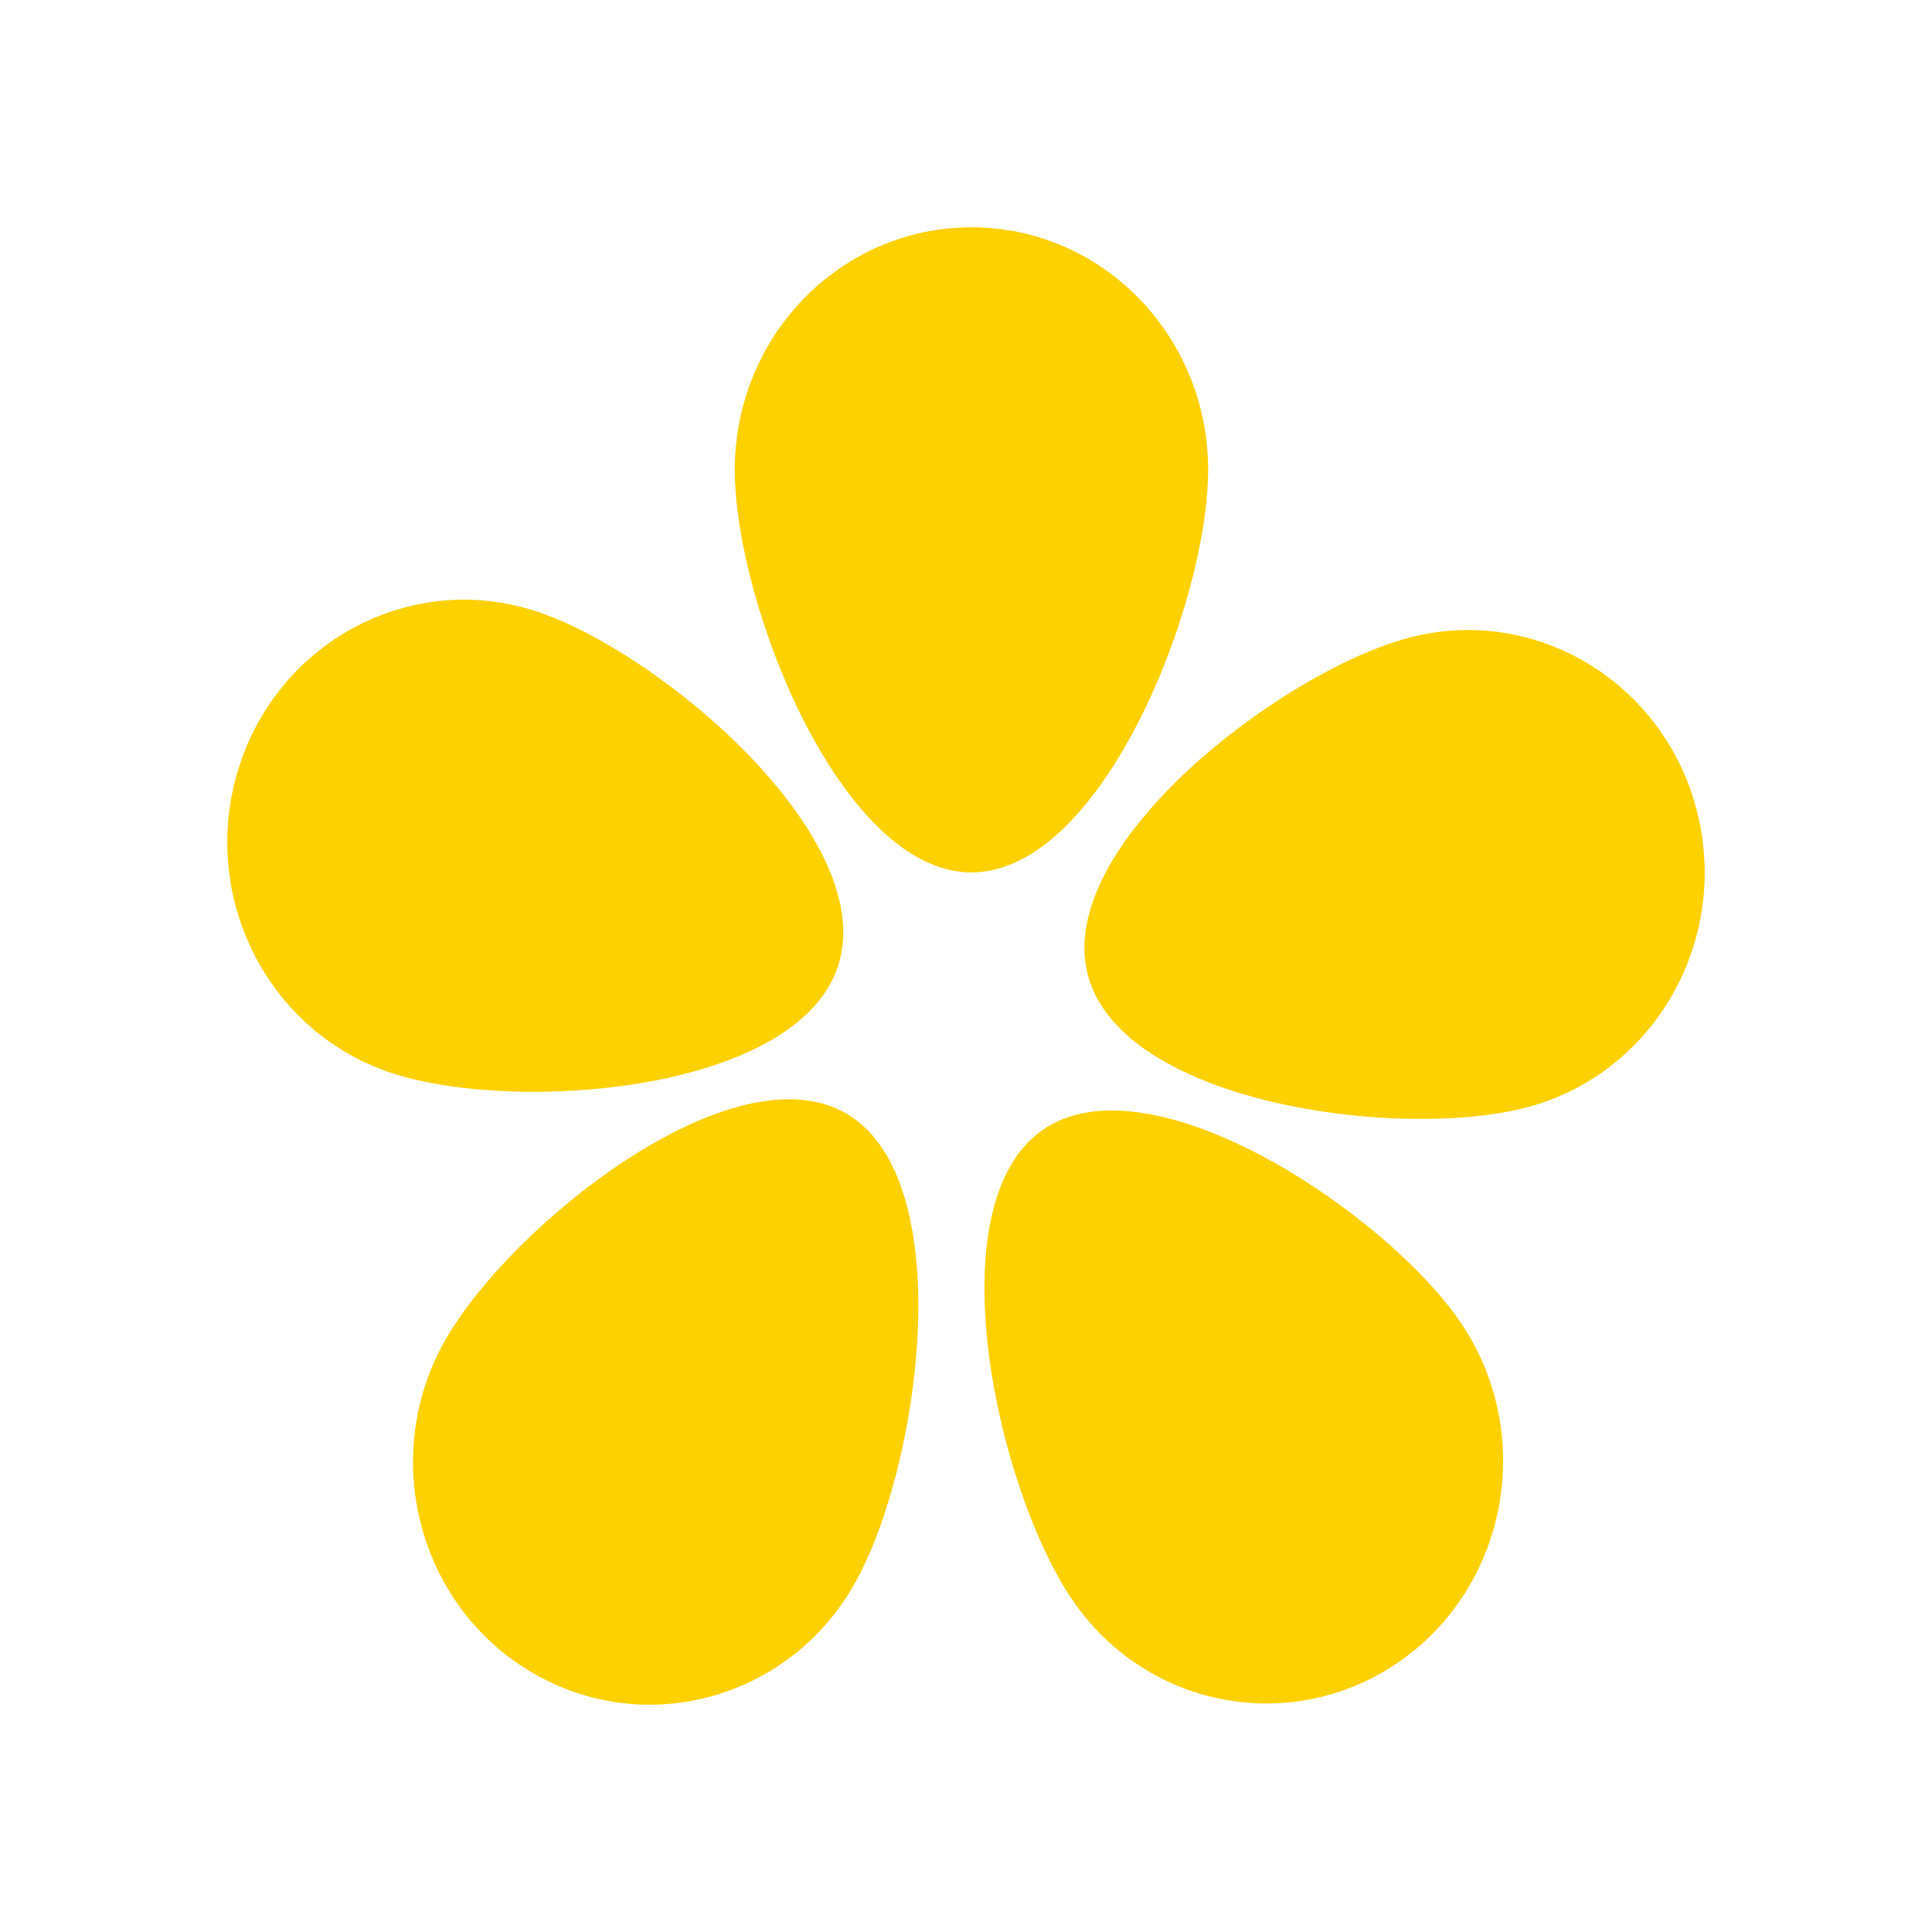 <svg xmlns="http://www.w3.org/2000/svg" version="1.1" xmlns:xlink="http://www.w3.org/1999/xlink" xmlns:svgjs="http://svgjs.dev/svgjs" width="34" height="34"><svg width="34" height="34" viewBox="0 0 34 34" fill="none" xmlns="http://www.w3.org/2000/svg">
<path fill-rule="evenodd" clip-rule="evenodd" d="M21.261 8.267C21.261 10.623 19.396 15.353 17.096 15.353C14.796 15.353 12.931 10.623 12.931 8.267C12.931 5.91 14.796 4 17.096 4C19.396 4 21.261 5.91 21.261 8.267ZM25.703 23.272C24.388 21.338 20.219 18.55 18.331 19.898C16.444 21.245 17.553 26.217 18.869 28.151C20.184 30.084 22.78 30.559 24.668 29.212C26.555 27.865 27.019 25.205 25.703 23.272ZM19.141 17.145C19.722 19.425 24.66 20.079 26.886 19.483C29.112 18.888 30.445 16.557 29.864 14.277C29.283 11.997 27.007 10.631 24.781 11.227C22.556 11.822 18.56 14.865 19.141 17.145ZM6.9 18.886C9.091 19.603 14.057 19.221 14.756 16.976C15.456 14.731 11.624 11.473 9.433 10.757C7.241 10.04 4.898 11.279 4.198 13.524C3.499 15.769 4.708 18.17 6.9 18.886ZM14.908 19.605C16.897 20.788 16.192 25.837 15.037 27.875C13.882 29.913 11.332 30.606 9.343 29.422C7.354 28.239 6.677 25.628 7.832 23.59C8.988 21.552 12.919 18.421 14.908 19.605Z" fill="#FDD000"></path>
</svg><style>@media (prefers-color-scheme: light) { :root { filter: none; } }
@media (prefers-color-scheme: dark) { :root { filter: none; } }
</style></svg>